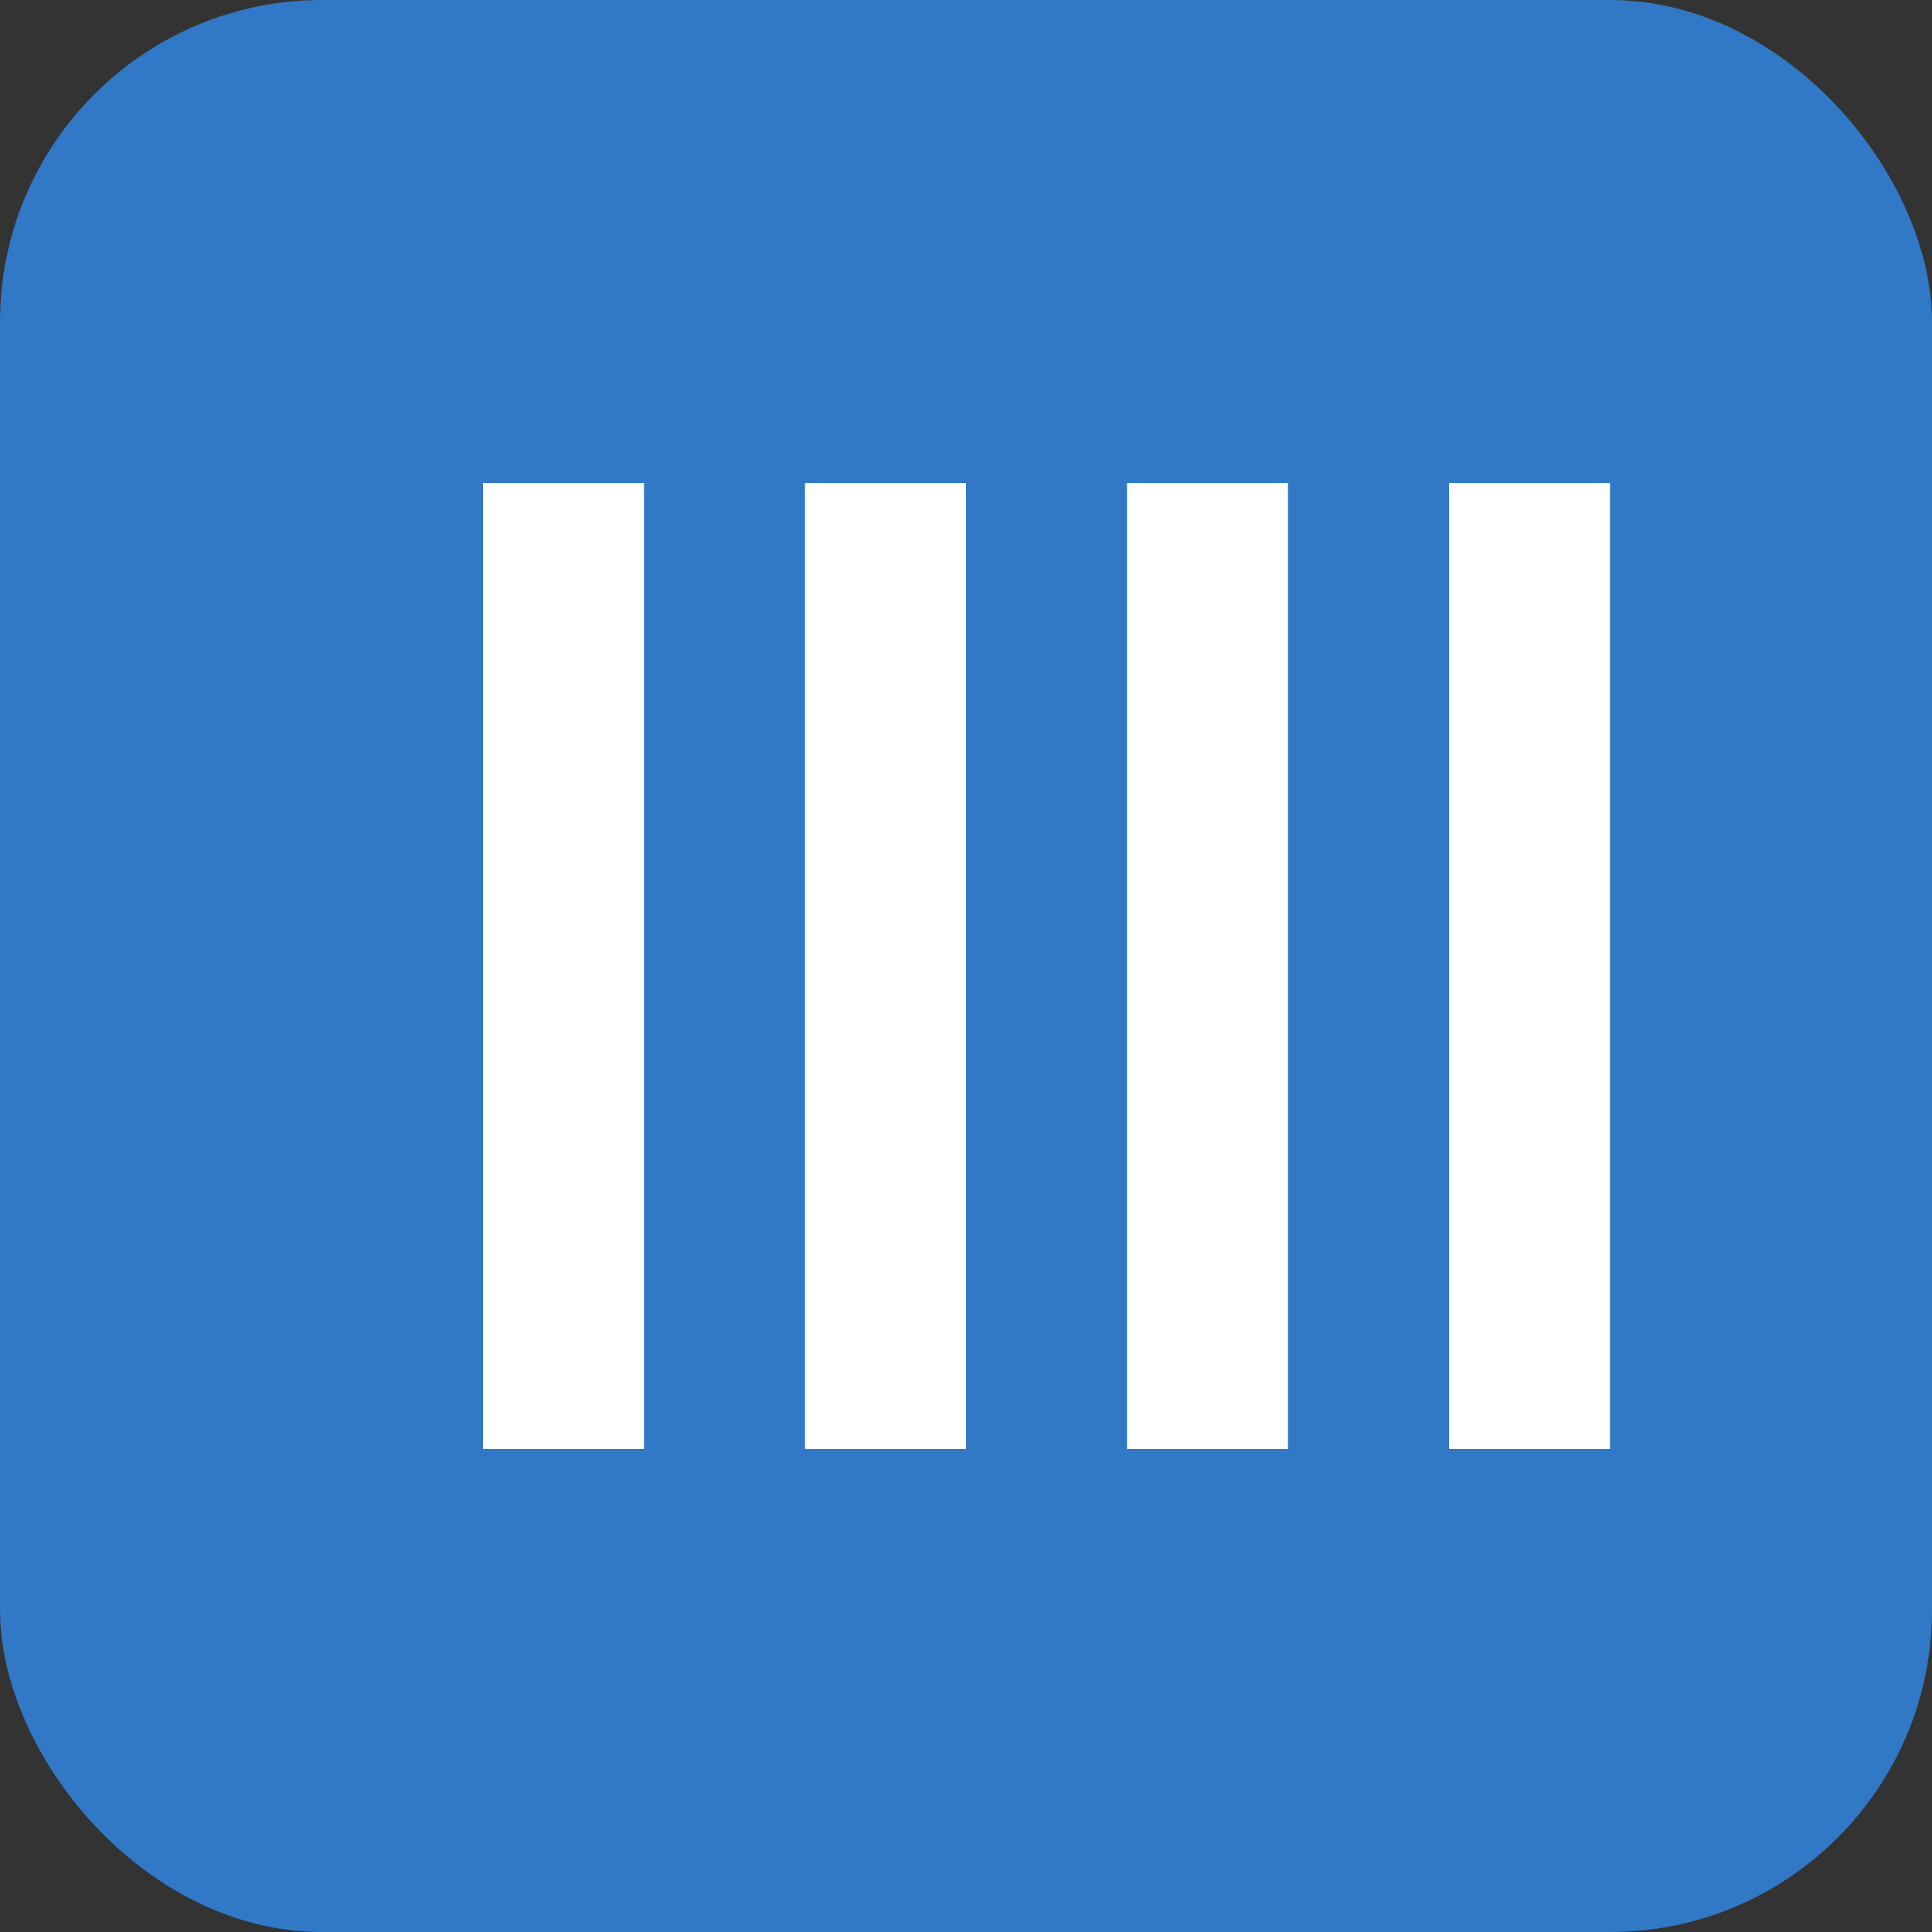 <svg xmlns="http://www.w3.org/2000/svg" viewBox="0 0 24 24" fill="none">
  <rect x="0" y="0" width="24" height="24" fill="#333333" stroke="none"/>
  <rect width="24" height="24" rx="4" fill="#3178C6"/>
  <path d="M6 6h2v12H6V6zm4 0h2v12h-2V6zm4 0h2v12h-2V6zm4 0h2v12h-2V6z" fill="#fff"/>
</svg>
